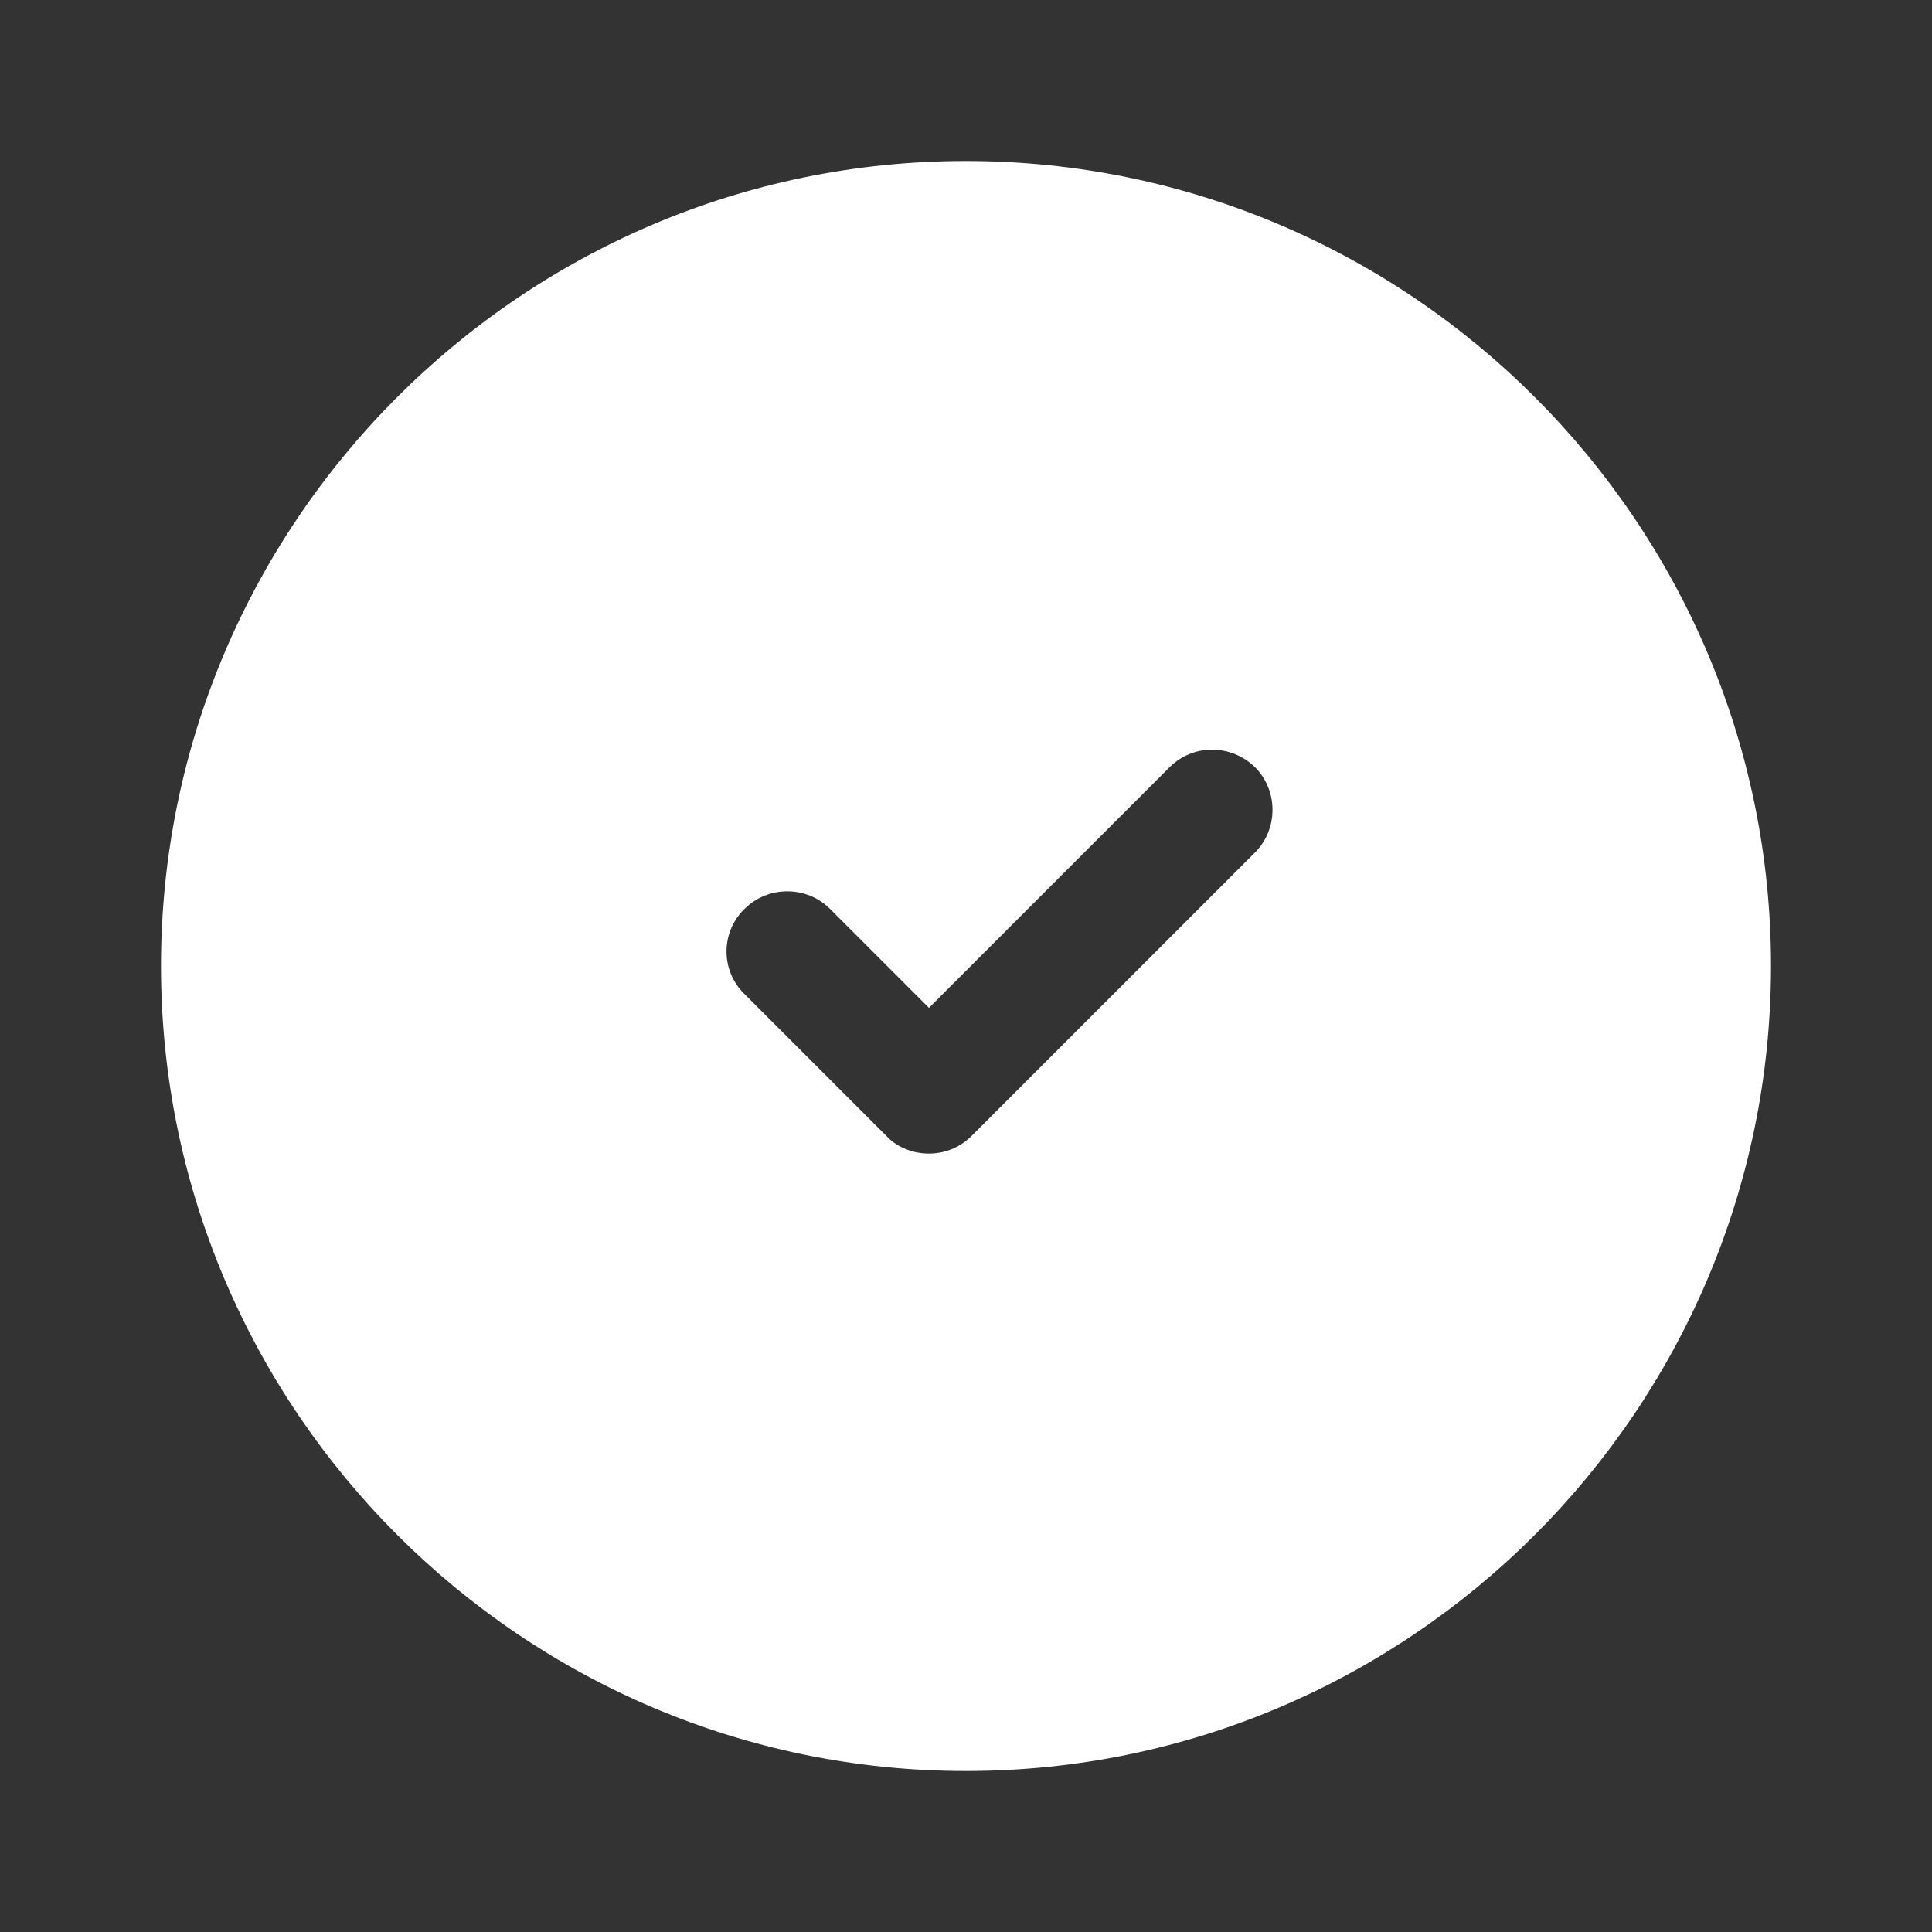 <svg width="24" height="24" viewBox="0 0 24 24" fill="none" xmlns="http://www.w3.org/2000/svg">
<rect x="0" y="0" width="24" height="24" fill="#333333" stroke="none"/>
<path d="M12 2C6.49 2 2 6.49 2 12C2 17.51 6.49 22 12 22C17.51 22 22 17.51 22 12C22 6.49 17.51 2 12 2ZM15.59 10.59L12.07 14.11C11.92 14.26 11.73 14.33 11.54 14.33C11.35 14.33 11.15 14.26 11.01 14.11L9.25 12.35C8.95 12.06 8.95 11.58 9.25 11.29C9.54 11 10.02 11 10.31 11.29L11.54 12.52L14.53 9.53C14.82 9.24 15.29 9.24 15.59 9.53C15.88 9.82 15.88 10.3 15.59 10.59Z" fill="white"/>
</svg>

